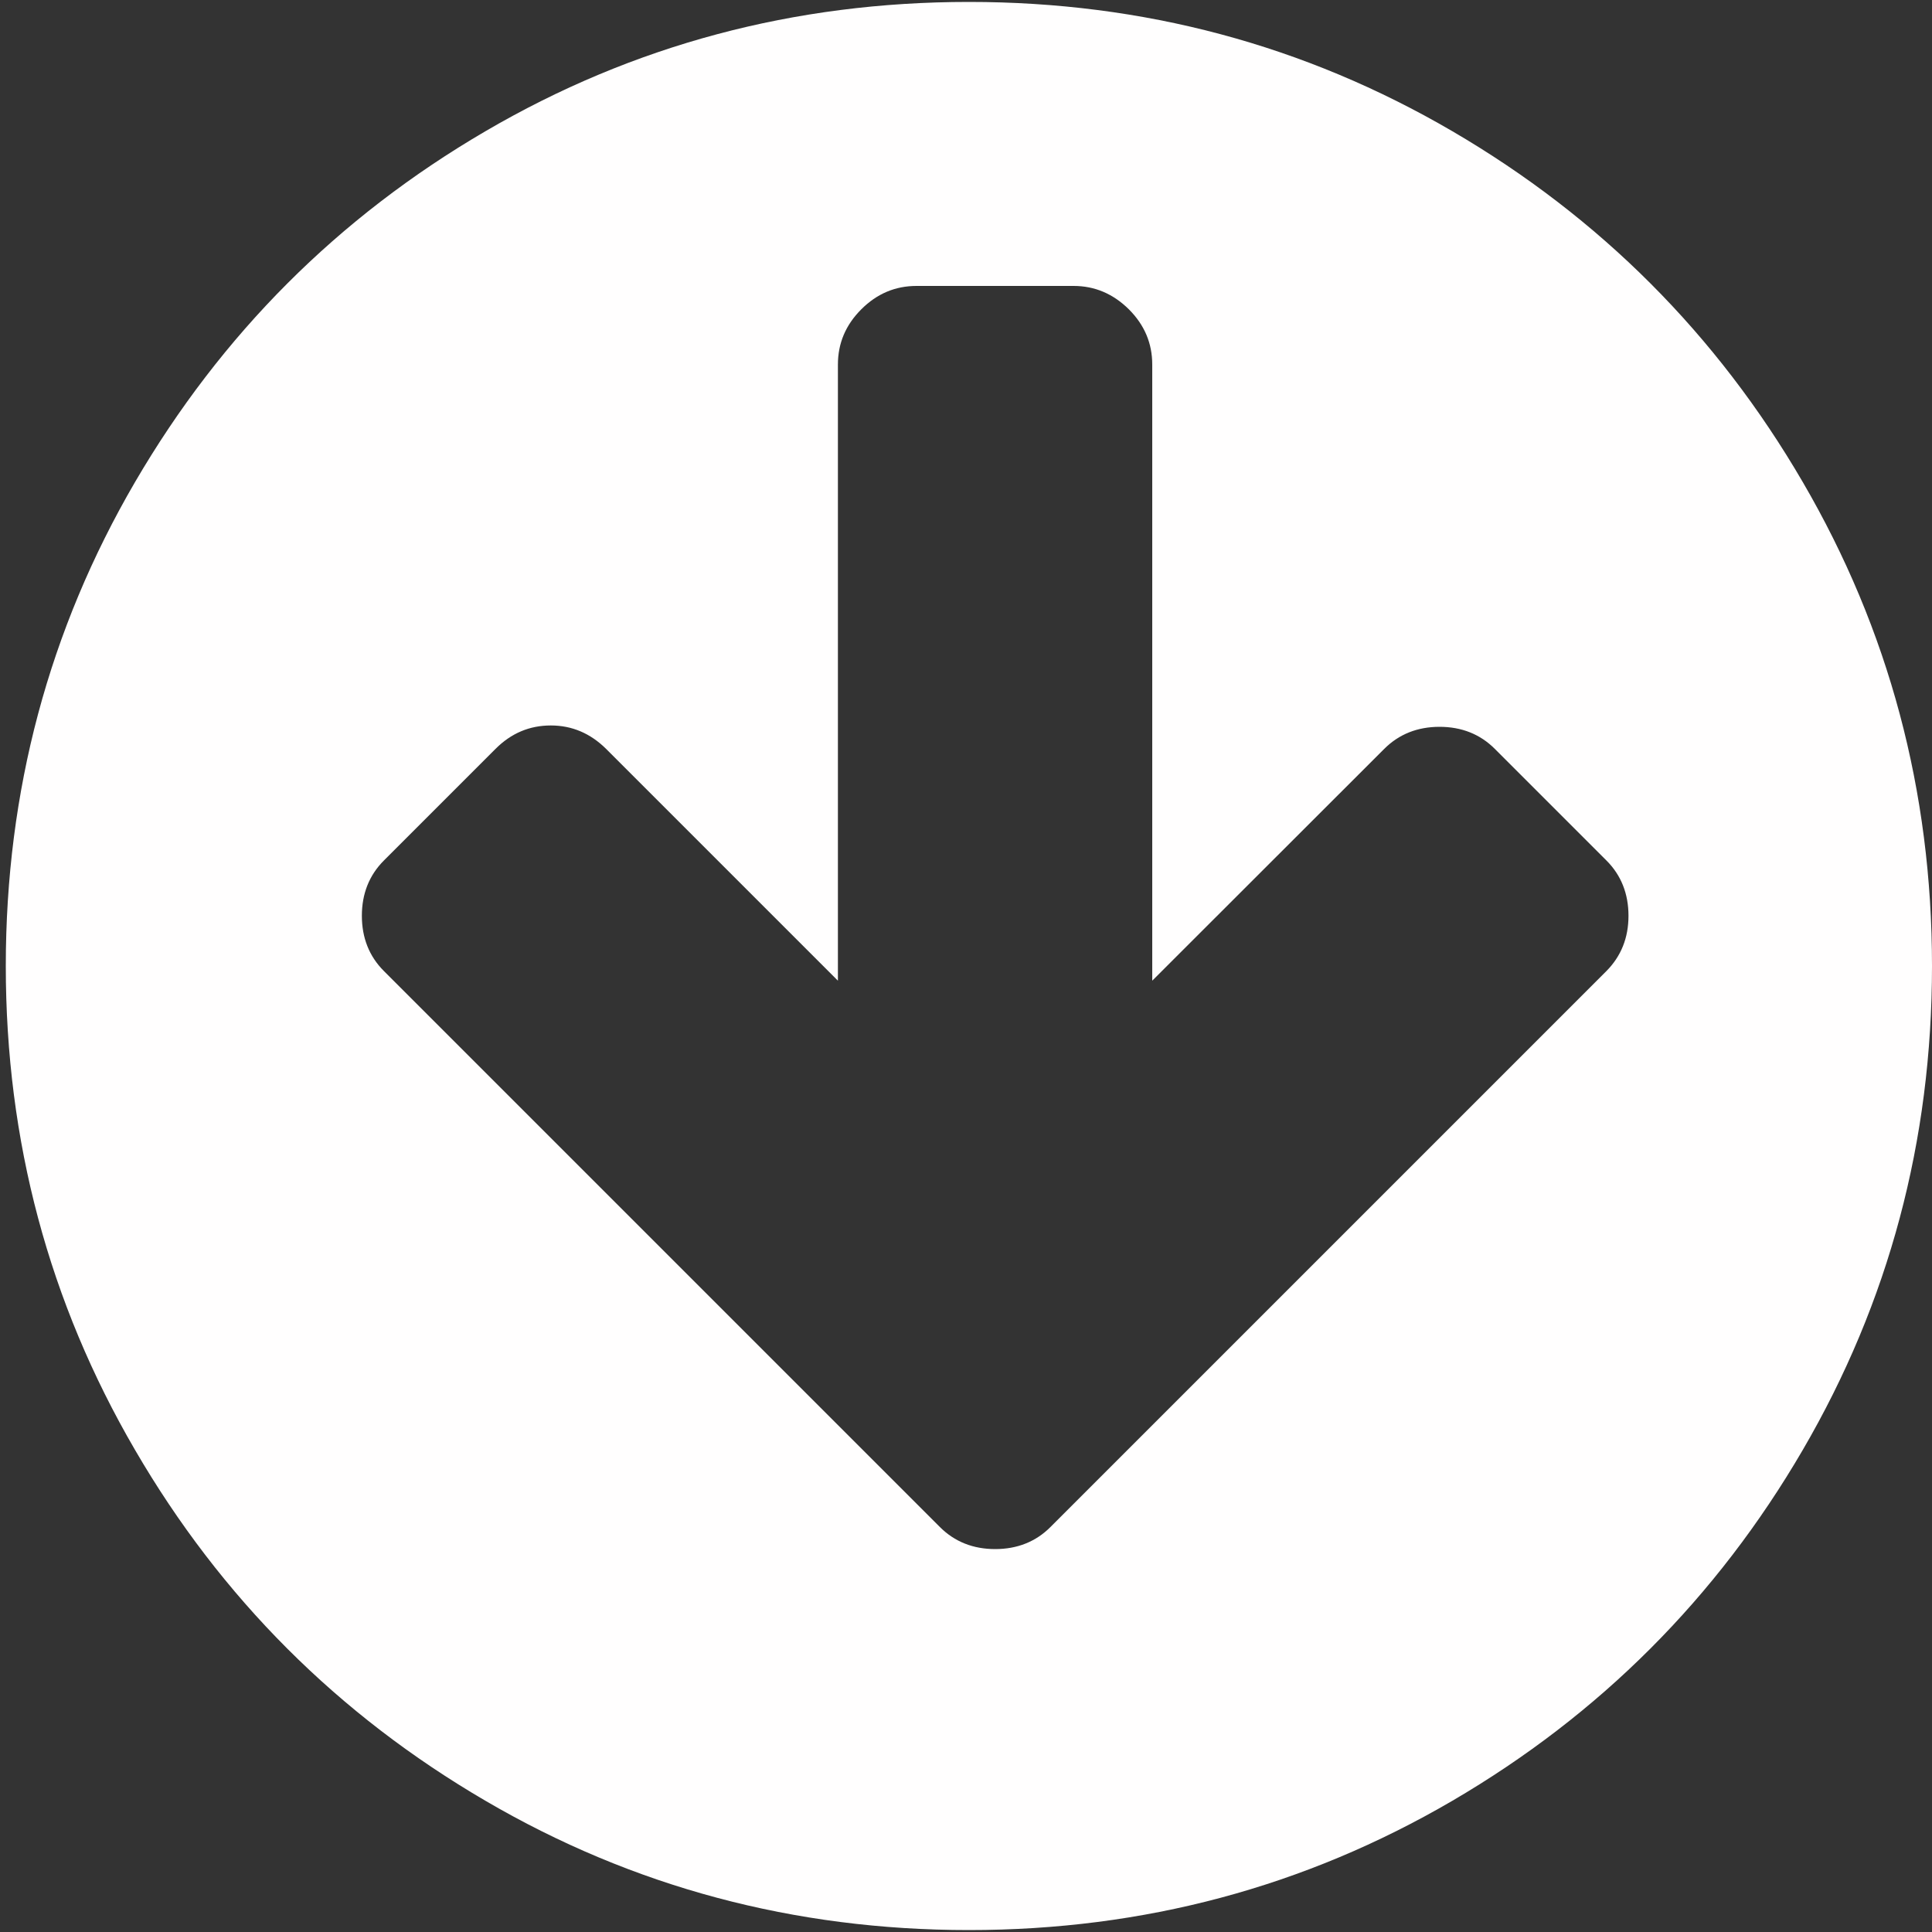 <?xml version="1.0" encoding="utf-8"?>
<!-- Generator: Adobe Illustrator 21.0.2, SVG Export Plug-In . SVG Version: 6.00 Build 0)  -->
<svg version="1.1" id="Camada_1" xmlns="http://www.w3.org/2000/svg" xmlns:xlink="http://www.w3.org/1999/xlink" x="0px" y="0px"
	 viewBox="0 0 1000 1000" style="enable-background:new 0 0 1000 1000;" xml:space="preserve">
<rect x="0" y="0" width="1000" height="1000" fill="#333333" stroke="none"/>
<style type="text/css">
	.st0{fill:#FFFEFE;}
</style>
<g>
	<path class="st0" d="M933.1,249.5C977.7,326,1000,409.5,1000,500c0,90.5-22.3,174-66.9,250.5c-44.6,76.5-105.1,137-181.4,181.6
		C675.3,976.7,591.9,999,501.5,999c-90.4,0-173.9-22.3-250.2-66.9c-76.4-44.6-136.9-105.1-181.4-181.6C25.3,674,3,590.5,3,500
		c0-90.5,22.3-174,66.9-250.5c44.6-76.4,105-137,181.4-181.6C327.6,23.3,411.1,1,501.5,1c90.4,0,173.8,22.3,250.2,66.9
		C828.1,112.5,888.6,173.1,933.1,249.5z M842.9,474c0-11.4-3.8-21-11.4-28.6l-57.8-57.8c-7.6-7.6-17.2-11.4-28.6-11.4
		c-11.4,0-21,3.8-28.6,11.4L596.4,507.6V188.7c0-11-4-20.5-12.1-28.6c-8.1-8-17.6-12.1-28.6-12.1h-81.3c-11,0-20.5,4-28.6,12.1
		c-8.1,8.1-12.1,17.6-12.1,28.6v318.9L313.7,387.6c-8.1-8-17.6-12.1-28.6-12.1c-11,0-20.5,4-28.6,12.1l-57.8,57.8
		c-7.6,7.6-11.4,17.2-11.4,28.6c0,11.4,3.8,21,11.4,28.6l230,230l57.8,57.8c7.6,7.6,17.2,11.4,28.6,11.4c11.4,0,21-3.8,28.6-11.4
		l57.8-57.8l230-230C839.1,494.9,842.9,485.4,842.9,474z"/>
</g>
</svg>
